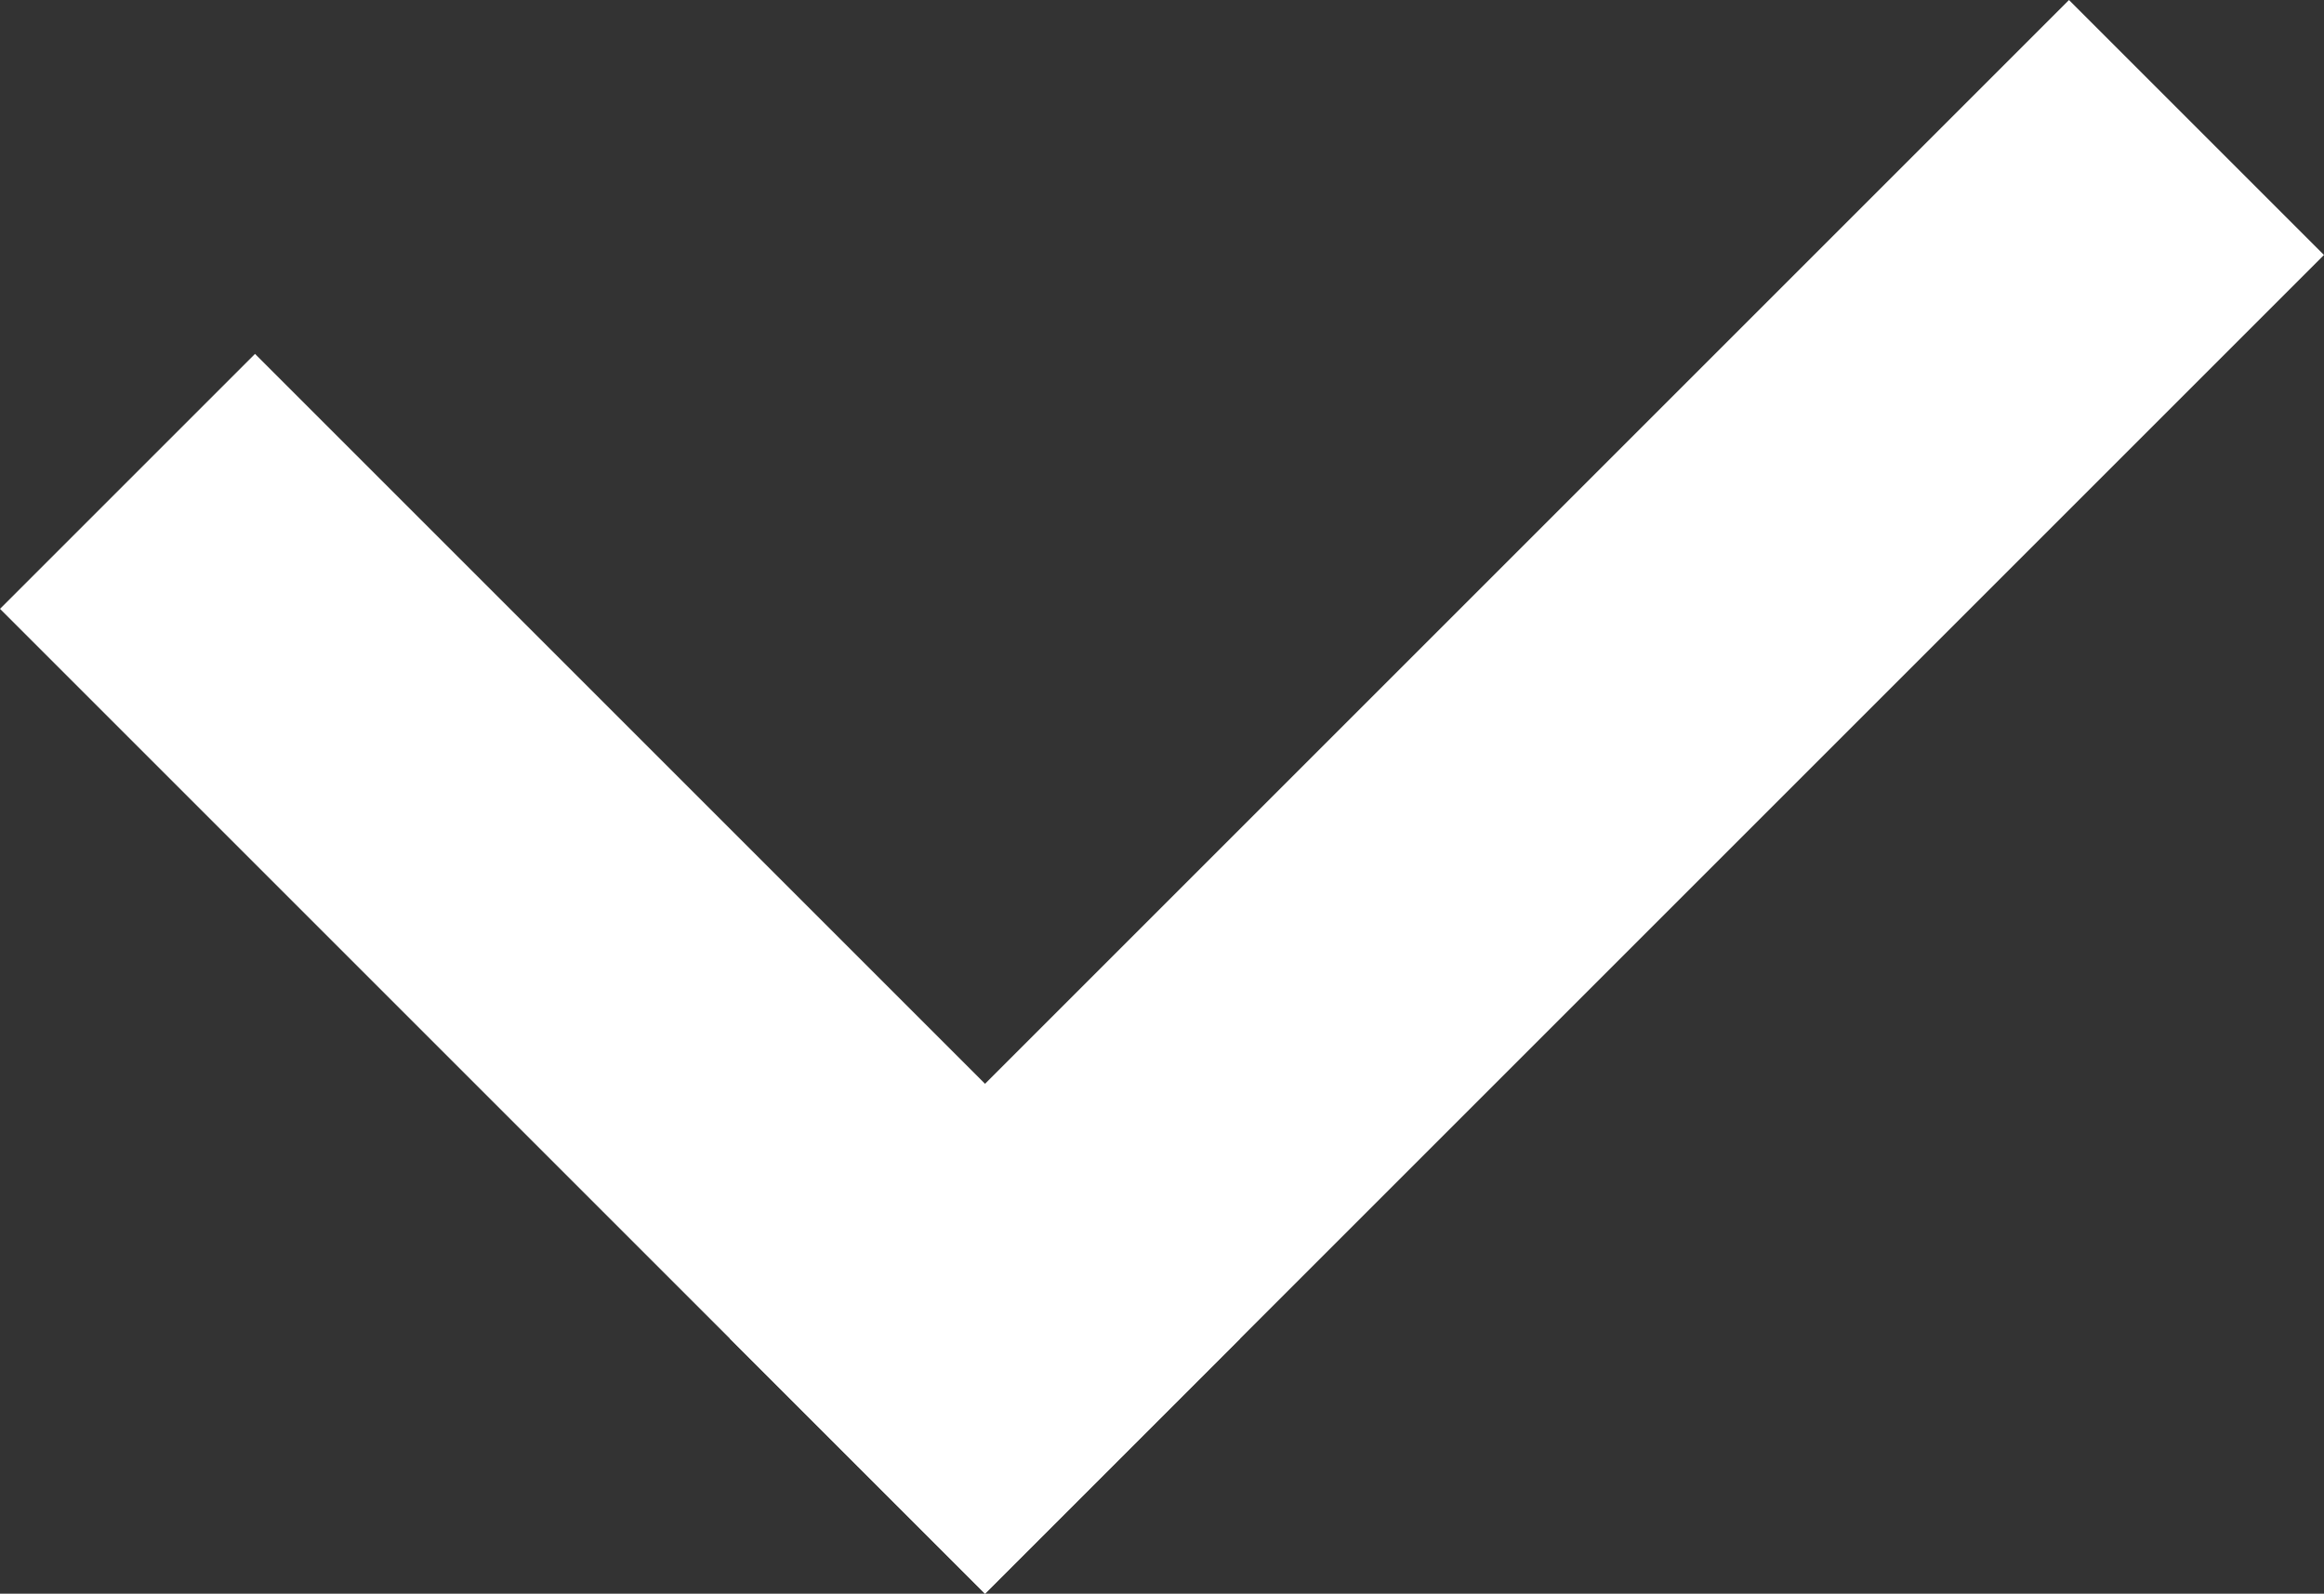 <svg id="Слой_1" data-name="Слой 1" xmlns="http://www.w3.org/2000/svg" viewBox="0 0 45.11 30.94"><rect x="0" y="0" width="45.11" height="30.94" fill="#333333" stroke="none"/><defs><style>.cls-1{fill:none;stroke:#fff;stroke-linecap:square;stroke-miterlimit:10;stroke-width:7px;}</style></defs><title>icon_check</title><line class="cls-1" x1="4.95" y1="11.82" x2="19.12" y2="25.99"/><line class="cls-1" x1="40.16" y1="4.95" x2="19.12" y2="25.99"/></svg>